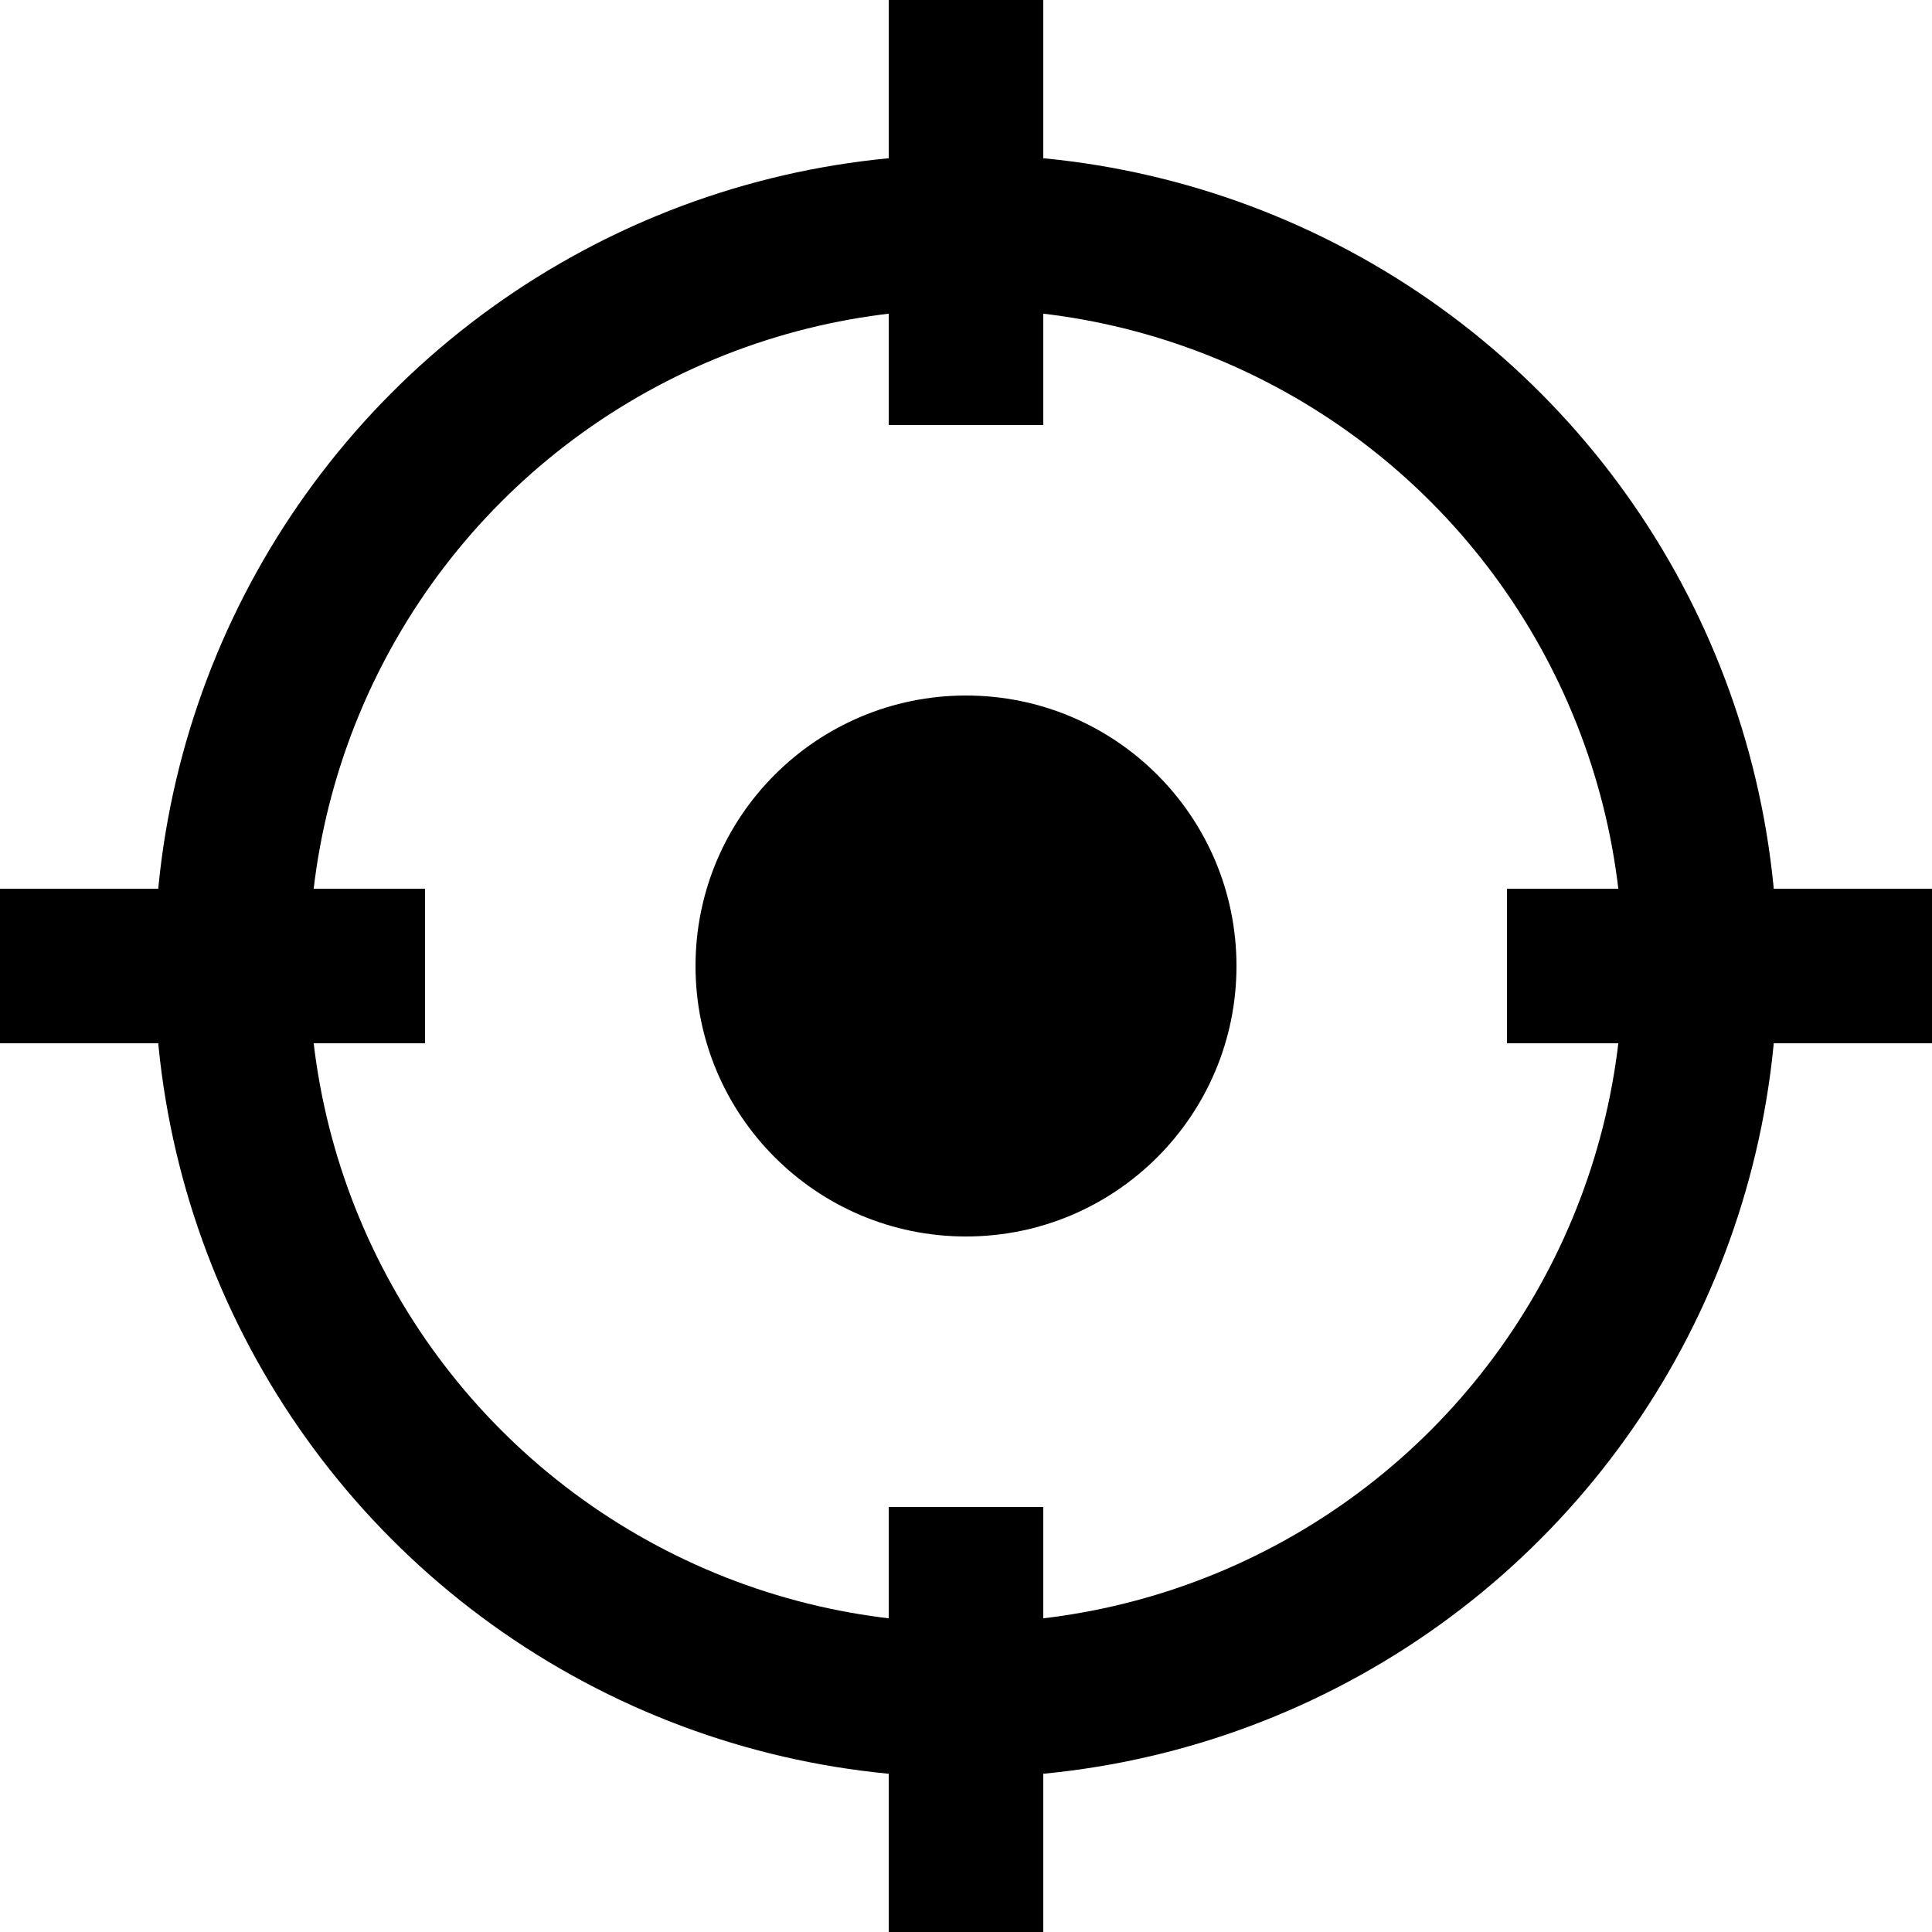 <?xml version="1.0" encoding="iso-8859-1"?><!-- Generator: Adobe Illustrator 21.1.0, SVG Export Plug-In . SVG Version: 6.00 Build 0)  --><svg xmlns="http://www.w3.org/2000/svg" xmlns:xlink="http://www.w3.org/1999/xlink" viewBox="0 0 50 50" width="500px" height="500px"><line style="fill:none;stroke:#000000;stroke-width:4;stroke-linejoin:round;stroke-miterlimit:10;" x1="25" y1="11" x2="25" y2="0"/><line style="fill:none;stroke:#000000;stroke-width:4;stroke-linejoin:round;stroke-miterlimit:10;" x1="25" y1="50" x2="25" y2="39"/><line style="fill:none;stroke:#000000;stroke-width:4;stroke-linejoin:round;stroke-miterlimit:10;" x1="39" y1="25" x2="50" y2="25"/><line style="fill:none;stroke:#000000;stroke-width:4;stroke-linejoin:round;stroke-miterlimit:10;" x1="0" y1="25" x2="11" y2="25"/><circle style="fill:none;stroke:#000000;stroke-width:4;stroke-linecap:round;stroke-linejoin:round;stroke-miterlimit:10;" cx="25" cy="25" r="19"/><circle cx="25" cy="25" r="7"/></svg>
